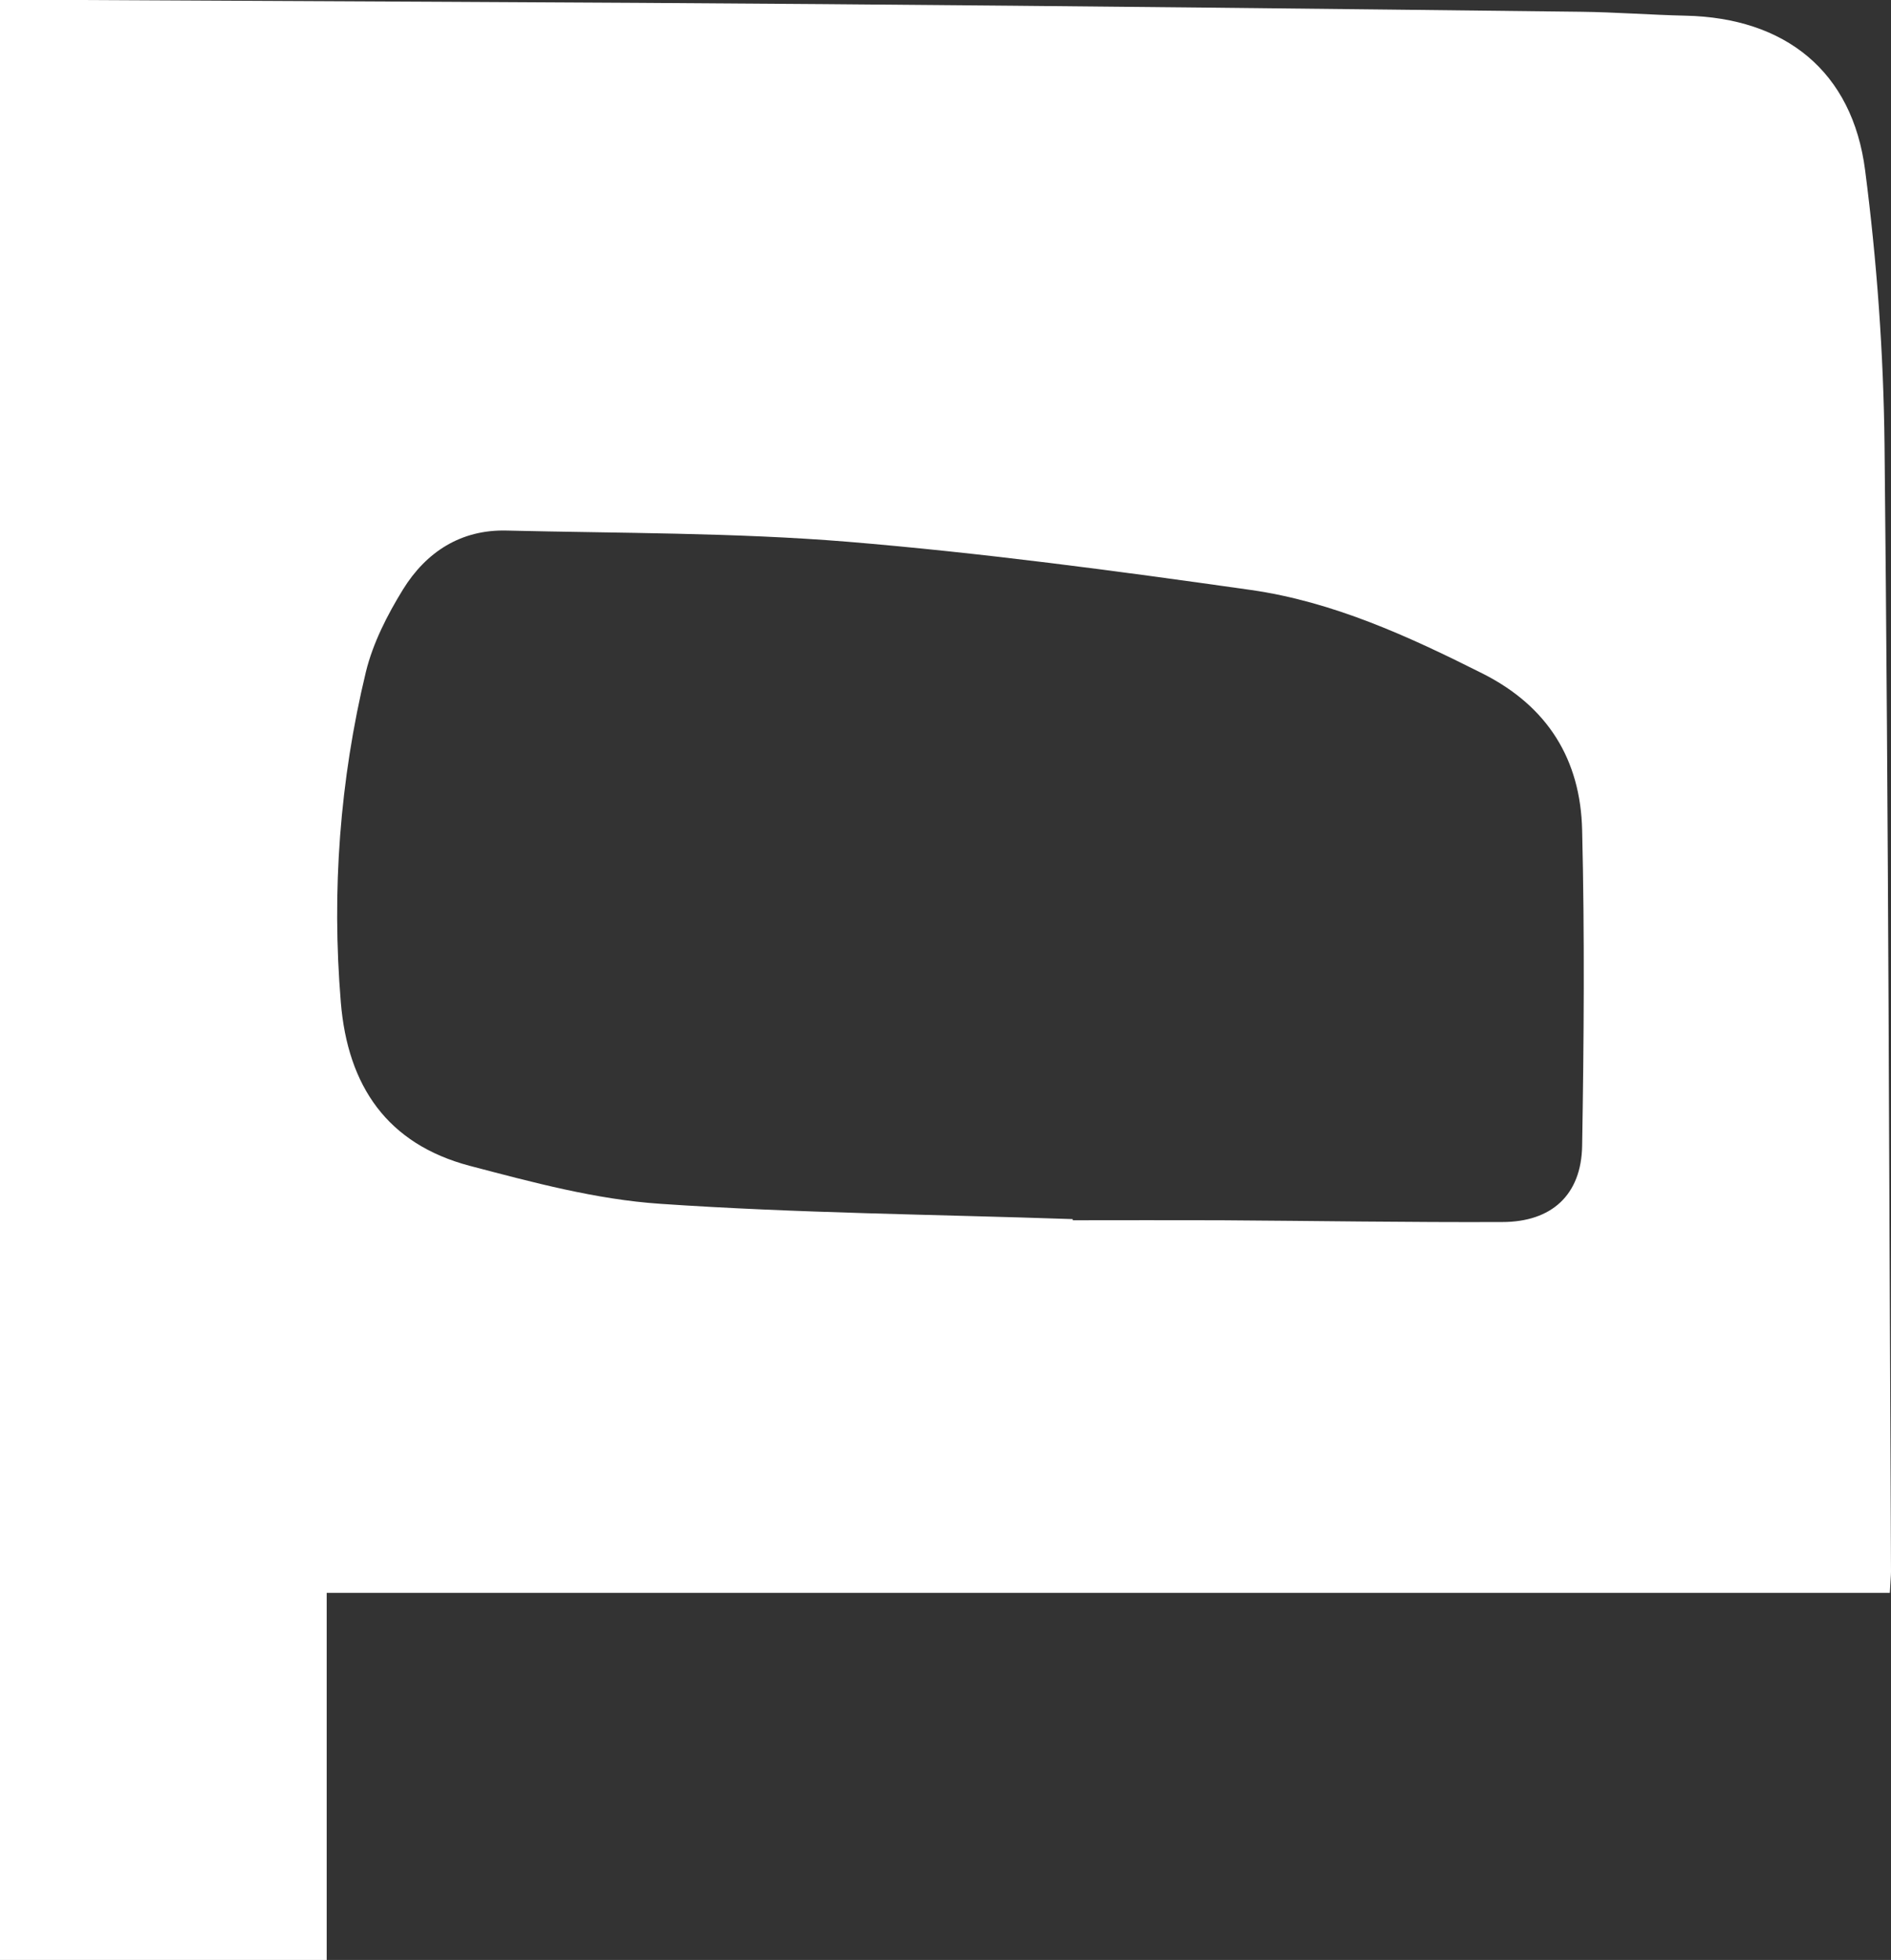 <?xml version="1.0" encoding="UTF-8"?>
<svg id="_레이어_2" data-name="레이어 2" xmlns="http://www.w3.org/2000/svg" viewBox="0 0 96.49 100">
  <rect x="0" y="0" width="96.49" height="100" fill="#333333" stroke="none"/>
  <defs>
    <style>
      .cls-1 {
        fill: #fff;
        stroke-width: 0px;
      }
    </style>
  </defs>
  <g id="_레이어_1-2" data-name="레이어 1">
    <path class="cls-1" d="M96.42,81.27H16.67v18.73H0V0C1.41,0,2.69,0,3.98,0c12.68.07,25.36.11,38.04.21,12.87.1,25.75.24,38.62.39,1.79.02,3.58.16,5.37.2,5.08.11,8.51,2.83,9.16,7.89.6,4.64.94,9.34.99,14.01.2,19.16.24,38.33.33,57.49,0,.24-.03.48-.06,1.08ZM54.74,62.21s0,.03,0,.05c2.51,0,5.03-.01,7.54,0,4.79.03,9.58.11,14.37.09,2.53,0,4.04-1.39,4.08-3.89.09-5.36.13-10.73,0-16.1-.08-3.6-1.75-6.32-5.09-8-3.78-1.9-7.62-3.66-11.82-4.26-6.84-.97-13.7-1.89-20.58-2.46-5.77-.47-11.59-.43-17.39-.57-2.34-.06-4.11,1.1-5.29,3.01-.8,1.3-1.53,2.73-1.89,4.2-1.33,5.53-1.75,11.15-1.28,16.85.35,4.29,2.38,7.24,6.57,8.35,3.2.84,6.45,1.72,9.73,1.94,6.99.48,14.01.54,21.02.78Z"/>
  </g>
</svg>
